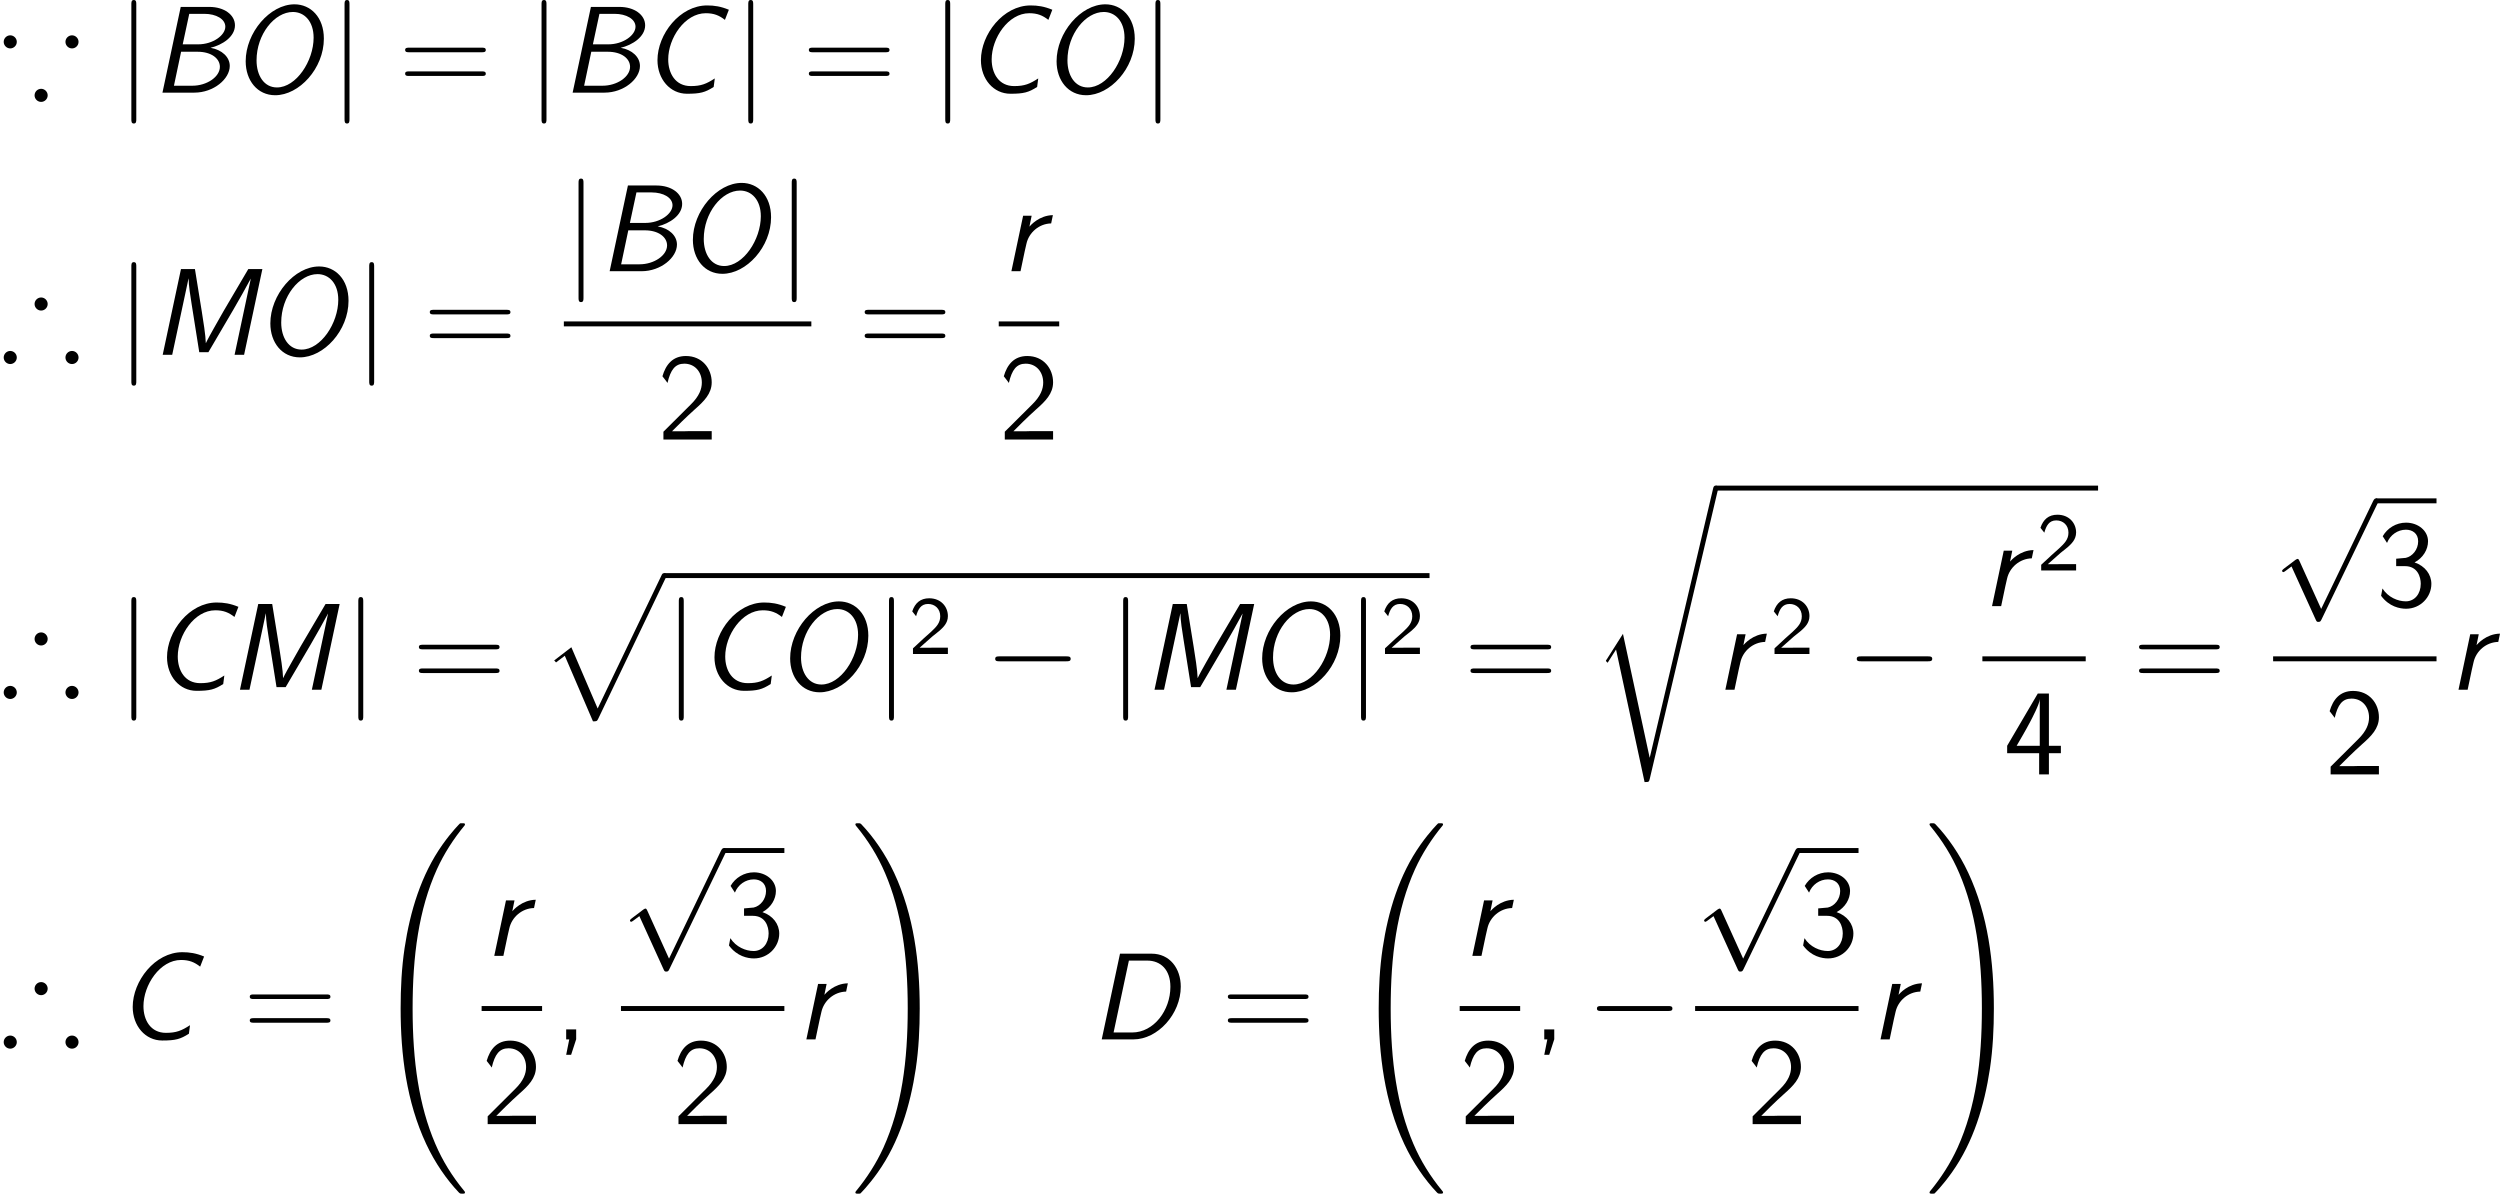<?xml version="1.0" encoding="UTF-8"?>
<!-- Generated by CodeCogs with dvisvgm 2.9.1 -->
<svg version="1.1" fill="black" xmlns="http://www.w3.org/2000/svg" xmlns:xlink="http://www.w3.org/1999/xlink" width="273.432pt" height="130.554pt" viewBox="-.239 -.302 273.432 130.554">
<defs>
<path id="g2-32" d="M9.05 35.256C9.05 35.22 9.05 35.196 8.978 35.112C7.831 33.726 6.874 32.195 6.169 30.533C4.603 26.875 3.981 22.595 3.981 17.455C3.981 12.362 4.567 7.89 6.336 3.969C7.03 2.451 7.938 1.04 9.002-.251C9.026-.287 9.05-.311 9.05-.359C9.05-.478 8.966-.478 8.787-.478S8.584-.478 8.56-.454C8.548-.442 7.807 .275 6.874 1.59C4.794 4.531 3.742 8.046 3.204 11.608C2.917 13.533 2.821 15.494 2.821 17.443C2.821 21.914 3.383 26.481 5.296 30.569C6.145 32.387 7.281 34.024 8.464 35.268C8.572 35.363 8.584 35.375 8.787 35.375C8.966 35.375 9.05 35.375 9.05 35.256Z"/>
<path id="g2-33" d="M6.635 17.455C6.635 12.983 6.073 8.416 4.16 4.328C3.312 2.511 2.176 .873 .992-.371C.885-.466 .873-.478 .669-.478C.502-.478 .406-.478 .406-.359C.406-.311 .454-.251 .478-.215C1.626 1.172 2.582 2.702 3.288 4.364C4.854 8.022 5.475 12.302 5.475 17.443C5.475 22.535 4.89 27.007 3.12 30.928C2.427 32.446 1.518 33.857 .454 35.148C.442 35.172 .406 35.22 .406 35.256C.406 35.375 .502 35.375 .669 35.375C.849 35.375 .873 35.375 .897 35.351C.909 35.339 1.65 34.622 2.582 33.307C4.663 30.366 5.715 26.851 6.253 23.289C6.539 21.364 6.635 19.403 6.635 17.455Z"/>
<path id="g2-112" d="M5.069 13.868C5.44 13.868 5.452 13.856 5.571 13.629L12.111-.024C12.194-.179 12.194-.203 12.194-.239C12.194-.371 12.099-.478 11.955-.478C11.8-.478 11.752-.371 11.692-.239L5.523 12.625L2.977 6.695L1.315 7.974L1.494 8.165L2.343 7.52L5.069 13.868Z"/>
<path id="g2-114" d="M5.571 25.847H5.559L2.977 13.868L1.411 16.331C1.327 16.438 1.327 16.462 1.327 16.474C1.327 16.522 1.482 16.654 1.494 16.666L2.307 15.386L5.069 28.214C5.464 28.214 5.499 28.214 5.571 27.903L12.146 .012C12.17-.072 12.194-.179 12.194-.239C12.194-.371 12.099-.478 11.955-.478C11.764-.478 11.728-.323 11.692-.155L5.571 25.847Z"/>
<path id="g4-50" d="M2.256-.614C2.16-.614 2.064-.606 1.969-.606H1.06L2.295-1.698C2.439-1.825 2.829-2.12 2.981-2.248C3.332-2.566 3.802-2.981 3.802-3.674C3.802-4.575 3.132-5.396 1.993-5.396C1.148-5.396 .622-4.941 .351-4.129L.725-3.658C.909-4.328 1.188-4.846 1.881-4.846C2.55-4.846 3.061-4.376 3.061-3.658C3.061-2.997 2.67-2.622 2.192-2.168C2.032-2.008 1.602-1.65 1.435-1.49C1.203-1.283 .654-.749 .422-.55V0H3.802V-.614H2.256Z"/>
<path id="g5-44" d="M2.104-.012V-.968H1.136V0H1.435L1.136 1.494H1.614L2.104-.012Z"/>
<path id="g5-50" d="M.586-.753V0H5.26V-.813H3.132C2.989-.813 2.845-.801 2.702-.801H1.423C1.733-1.124 2.845-2.224 3.622-2.917C4.507-3.694 5.26-4.435 5.26-5.535C5.26-6.862 4.34-8.082 2.762-8.082C1.47-8.082 .813-7.233 .49-6.121C.873-5.643 .873-5.619 .98-5.475C1.279-6.755 1.722-7.34 2.606-7.34C3.634-7.34 4.304-6.539 4.304-5.511C4.304-4.89 4.053-4.196 3.252-3.407L.586-.753Z"/>
<path id="g5-51" d="M1.064-6.121C1.363-6.886 2.092-7.4 2.893-7.4C3.503-7.4 4.077-7.054 4.077-6.276C4.077-5.475 3.527-4.818 2.881-4.674C2.821-4.663 2.068-4.603 1.949-4.591V-3.873H2.798C4.029-3.873 4.328-2.821 4.328-2.164C4.328-1.196 3.742-.466 2.881-.466C2.116-.466 1.172-.849 .622-1.71L.49-1.004C1.267 .06 2.319 .251 2.905 .251C4.304 .251 5.356-.885 5.356-2.152C5.356-3.072 4.746-3.885 3.73-4.232C4.567-4.686 5.033-5.487 5.033-6.276C5.033-7.305 4.065-8.082 2.905-8.082C1.949-8.082 1.1-7.556 .646-6.767L1.064-6.121Z"/>
<path id="g5-52" d="M4.364-2.056H5.523V-2.774H4.364V-7.831H3.288L.323-2.774V-2.056H3.419V0H4.364V-2.056ZM1.243-2.774C1.59-3.383 2.056-4.148 2.558-5.105C2.702-5.38 3.479-6.85 3.479-7.293V-2.774H1.243Z"/>
<path id="g5-61" d="M8.07-3.909C8.237-3.909 8.452-3.909 8.452-4.125C8.452-4.352 8.249-4.352 8.07-4.352H1.028C.861-4.352 .646-4.352 .646-4.136C.646-3.909 .849-3.909 1.028-3.909H8.07ZM8.07-1.614C8.237-1.614 8.452-1.614 8.452-1.829C8.452-2.056 8.249-2.056 8.07-2.056H1.028C.861-2.056 .646-2.056 .646-1.841C.646-1.614 .849-1.614 1.028-1.614H8.07Z"/>
<path id="g1-66" d="M2.881-8.297L1.112 0H4.196C6.073 0 7.627-1.327 7.627-2.582C7.627-3.431 6.886-4.148 5.762-4.34C6.922-4.615 8.13-5.416 8.13-6.516C8.13-7.532 7.089-8.297 5.643-8.297H2.881ZM3.072-4.674L3.706-7.627H5.165C6.324-7.627 7.197-7.113 7.197-6.384C7.197-5.559 6.013-4.674 4.555-4.674H3.072ZM2.224-.669L2.917-3.957H4.519C5.846-3.957 6.671-3.3 6.671-2.499C6.671-1.53 5.416-.669 4.005-.669H2.224Z"/>
<path id="g1-67" d="M8.464-8.022C7.687-8.345 7.054-8.44 6.36-8.44C3.718-8.44 1.554-5.655 1.554-3.144C1.554-1.303 2.774 .108 4.411 .108C5.703 .108 6.169-.024 6.994-.55L7.101-1.375C6.288-.849 5.786-.634 4.77-.634C3.288-.634 2.594-1.865 2.594-3.216C2.594-5.284 4.208-7.687 6.229-7.687C7.03-7.687 7.532-7.472 8.082-7.042L8.464-8.022Z"/>
<path id="g1-68" d="M2.857-8.297L1.088 0H4.16C6.504 0 8.739-2.451 8.739-5.105C8.739-6.886 7.663-8.297 5.918-8.297H2.857ZM3.718-7.627H5.499C6.791-7.627 7.735-6.743 7.735-5.093C7.735-2.798 6.121-.669 4.029-.669H2.236L3.718-7.627Z"/>
<path id="g1-77" d="M10.784-8.297H9.421L7.03-4.232L6.109-2.606C5.93-2.295 5.44-1.411 5.32-1.136H5.308C5.296-1.817 5.057-3.359 4.926-4.148L4.256-8.297H2.905L1.136 0H2.056L3.634-7.376H3.646C3.646-6.731 3.814-5.655 3.933-4.926L4.674-.251H5.559L7.986-4.388L8.859-5.918C9.134-6.42 9.648-7.34 9.648-7.352H9.66L8.094 0H9.014L10.784-8.297Z"/>
<path id="g1-79" d="M8.966-5.224C8.966-7.305 7.687-8.548 6.121-8.548C3.742-8.548 1.399-5.81 1.399-3.037C1.399-1.172 2.534 .251 4.256 .251C6.575 .251 8.966-2.343 8.966-5.224ZM4.423-.502C3.18-.502 2.451-1.65 2.451-3.12C2.451-5.667 4.208-7.807 5.966-7.807C7.089-7.807 7.974-6.898 7.974-5.32C7.974-3.061 6.288-.502 4.423-.502Z"/>
<path id="g1-114" d="M4.949-5.428C3.61-5.404 2.786-4.435 2.678-4.316L2.893-5.368H2.068L.933 0H1.817L2.224-1.937L2.391-2.666C2.63-3.742 3.61-4.603 4.782-4.627L4.949-5.428Z"/>
<path id="g3-0" d="M7.878-2.75C8.082-2.75 8.297-2.75 8.297-2.989S8.082-3.228 7.878-3.228H1.411C1.207-3.228 .992-3.228 .992-2.989S1.207-2.75 1.411-2.75H7.878Z"/>
<path id="g3-106" d="M1.901-8.536C1.901-8.751 1.901-8.966 1.662-8.966S1.423-8.751 1.423-8.536V2.558C1.423 2.774 1.423 2.989 1.662 2.989S1.901 2.774 1.901 2.558V-8.536Z"/>
<path id="g3-112" d="M4.651 10.222L2.546 5.571C2.463 5.38 2.403 5.38 2.367 5.38C2.355 5.38 2.295 5.38 2.164 5.475L1.028 6.336C.873 6.456 .873 6.492 .873 6.528C.873 6.587 .909 6.659 .992 6.659C1.064 6.659 1.267 6.492 1.399 6.396C1.47 6.336 1.65 6.205 1.781 6.109L4.136 11.286C4.22 11.477 4.28 11.477 4.388 11.477C4.567 11.477 4.603 11.405 4.686 11.238L10.114 0C10.198-.167 10.198-.215 10.198-.239C10.198-.359 10.102-.478 9.959-.478C9.863-.478 9.779-.418 9.684-.227L4.651 10.222Z"/>
<path id="g0-41" d="M4.615-4.914C4.615-5.26 4.328-5.547 3.981-5.547S3.347-5.26 3.347-4.914S3.634-4.28 3.981-4.28C4.316-4.28 4.615-4.555 4.615-4.914ZM7.603 .263C7.603-.084 7.317-.371 6.97-.371S6.336-.084 6.336 .263S6.623 .897 6.97 .897S7.603 .61 7.603 .263ZM1.626 .263C1.626-.084 1.339-.371 .992-.371S.359-.084 .359 .263S.646 .897 .992 .897S1.626 .61 1.626 .263Z"/>
<path id="g0-42" d="M1.626-4.914C1.626-5.26 1.339-5.547 .992-5.547S.359-5.26 .359-4.914S.646-4.28 .992-4.28C1.327-4.28 1.626-4.555 1.626-4.914ZM4.615 .263C4.615-.084 4.328-.371 3.981-.371S3.347-.084 3.347 .263S3.634 .897 3.981 .897S4.615 .61 4.615 .263ZM7.603-4.914C7.603-5.26 7.317-5.547 6.97-5.547S6.336-5.26 6.336-4.914S6.623-4.28 6.97-4.28C7.305-4.28 7.603-4.555 7.603-4.914Z"/>
</defs>
<g id="page1" transform="matrix(1.13 0 0 1.13 -63.986 -80.795)">
<use x="56.413" y="80.199" xlink:href="#g0-42"/>
<use x="67.704" y="80.199" xlink:href="#g3-106"/>
<use x="71.025" y="80.199" xlink:href="#g1-66"/>
<use x="78.794" y="80.199" xlink:href="#g1-79"/>
<use x="88.339" y="80.199" xlink:href="#g3-106"/>
<use x="94.981" y="80.199" xlink:href="#g5-61"/>
<use x="107.406" y="80.199" xlink:href="#g3-106"/>
<use x="110.727" y="80.199" xlink:href="#g1-66"/>
<use x="118.496" y="80.199" xlink:href="#g1-67"/>
<use x="127.415" y="80.199" xlink:href="#g3-106"/>
<use x="134.056" y="80.199" xlink:href="#g5-61"/>
<use x="146.482" y="80.199" xlink:href="#g3-106"/>
<use x="149.803" y="80.199" xlink:href="#g1-67"/>
<use x="157.281" y="80.199" xlink:href="#g1-79"/>
<use x="166.826" y="80.199" xlink:href="#g3-106"/>
<use x="56.413" y="105.572" xlink:href="#g0-41"/>
<use x="67.704" y="105.572" xlink:href="#g3-106"/>
<use x="71.025" y="105.572" xlink:href="#g1-77"/>
<use x="81.181" y="105.572" xlink:href="#g1-79"/>
<use x="90.726" y="105.572" xlink:href="#g3-106"/>
<use x="97.367" y="105.572" xlink:href="#g5-61"/>
<use x="110.988" y="97.484" xlink:href="#g3-106"/>
<use x="114.309" y="97.484" xlink:href="#g1-66"/>
<use x="122.079" y="97.484" xlink:href="#g1-79"/>
<use x="131.623" y="97.484" xlink:href="#g3-106"/>
<rect x="110.988" y="102.344" height=".478" width="23.955"/>
<use x="120.04" y="113.773" xlink:href="#g5-50"/>
<use x="139.46" y="105.572" xlink:href="#g5-61"/>
<use x="153.373" y="97.484" xlink:href="#g1-114"/>
<rect x="153.081" y="102.344" height=".478" width="5.853"/>
<use x="153.081" y="113.773" xlink:href="#g5-50"/>
<use x="56.413" y="137.99" xlink:href="#g0-41"/>
<use x="67.704" y="137.99" xlink:href="#g3-106"/>
<use x="71.025" y="137.99" xlink:href="#g1-67"/>
<use x="78.504" y="137.99" xlink:href="#g1-77"/>
<use x="89.671" y="137.99" xlink:href="#g3-106"/>
<use x="96.312" y="137.99" xlink:href="#g5-61"/>
<use x="108.738" y="127.184" xlink:href="#g2-112"/>
<rect x="120.693" y="126.706" height=".478" width="74.084"/>
<use x="120.693" y="137.99" xlink:href="#g3-106"/>
<use x="124.014" y="137.99" xlink:href="#g1-67"/>
<use x="131.493" y="137.99" xlink:href="#g1-79"/>
<use x="141.037" y="137.99" xlink:href="#g3-106"/>
<use x="144.358" y="134.536" xlink:href="#g4-50"/>
<use x="151.747" y="137.99" xlink:href="#g3-0"/>
<use x="163.702" y="137.99" xlink:href="#g3-106"/>
<use x="167.023" y="137.99" xlink:href="#g1-77"/>
<use x="177.179" y="137.99" xlink:href="#g1-79"/>
<use x="186.724" y="137.99" xlink:href="#g3-106"/>
<use x="190.045" y="134.536" xlink:href="#g4-50"/>
<use x="198.098" y="137.99" xlink:href="#g5-61"/>
<use x="210.523" y="118.714" xlink:href="#g2-114"/>
<rect x="222.478" y="118.236" height=".478" width="37.008"/>
<use x="222.478" y="137.99" xlink:href="#g1-114"/>
<use x="227.748" y="134.536" xlink:href="#g4-50"/>
<use x="235.137" y="137.99" xlink:href="#g3-0"/>
<use x="248.288" y="129.902" xlink:href="#g1-114"/>
<use x="253.558" y="126.448" xlink:href="#g4-50"/>
<rect x="248.288" y="134.762" height=".478" width="10.002"/>
<use x="250.363" y="146.19" xlink:href="#g5-52"/>
<use x="262.807" y="137.99" xlink:href="#g5-61"/>
<use x="276.428" y="119.949" xlink:href="#g3-112"/>
<rect x="286.39" y="119.471" height=".478" width="5.853"/>
<use x="286.39" y="129.902" xlink:href="#g5-51"/>
<rect x="276.428" y="134.762" height=".478" width="15.816"/>
<use x="281.409" y="146.19" xlink:href="#g5-50"/>
<use x="293.439" y="137.99" xlink:href="#g1-114"/>
<use x="56.413" y="171.836" xlink:href="#g0-41"/>
<use x="67.704" y="171.836" xlink:href="#g1-67"/>
<use x="79.943" y="171.836" xlink:href="#g5-61"/>
<use x="92.369" y="151.392" xlink:href="#g2-32"/>
<use x="103.32" y="163.748" xlink:href="#g1-114"/>
<rect x="103.029" y="168.608" height=".478" width="5.853"/>
<use x="103.029" y="180.036" xlink:href="#g5-50"/>
<use x="110.077" y="171.836" xlink:href="#g5-44"/>
<use x="116.517" y="153.795" xlink:href="#g3-112"/>
<rect x="126.48" y="153.316" height=".478" width="5.853"/>
<use x="126.48" y="163.748" xlink:href="#g5-51"/>
<rect x="116.517" y="168.608" height=".478" width="15.816"/>
<use x="121.498" y="180.036" xlink:href="#g5-50"/>
<use x="133.528" y="171.836" xlink:href="#g1-114"/>
<use x="138.798" y="151.392" xlink:href="#g2-33"/>
<use x="161.961" y="171.836" xlink:href="#g1-68"/>
<use x="174.612" y="171.836" xlink:href="#g5-61"/>
<use x="187.037" y="151.392" xlink:href="#g2-32"/>
<use x="197.989" y="163.748" xlink:href="#g1-114"/>
<rect x="197.697" y="168.608" height=".478" width="5.853"/>
<use x="197.697" y="180.036" xlink:href="#g5-50"/>
<use x="204.746" y="171.836" xlink:href="#g5-44"/>
<use x="209.99" y="171.836" xlink:href="#g3-0"/>
<use x="220.484" y="153.795" xlink:href="#g3-112"/>
<rect x="230.447" y="153.316" height=".478" width="5.853"/>
<use x="230.447" y="163.748" xlink:href="#g5-51"/>
<rect x="220.484" y="168.608" height=".478" width="15.816"/>
<use x="225.465" y="180.036" xlink:href="#g5-50"/>
<use x="237.495" y="171.836" xlink:href="#g1-114"/>
<use x="242.765" y="151.392" xlink:href="#g2-33"/>
</g>
</svg>

